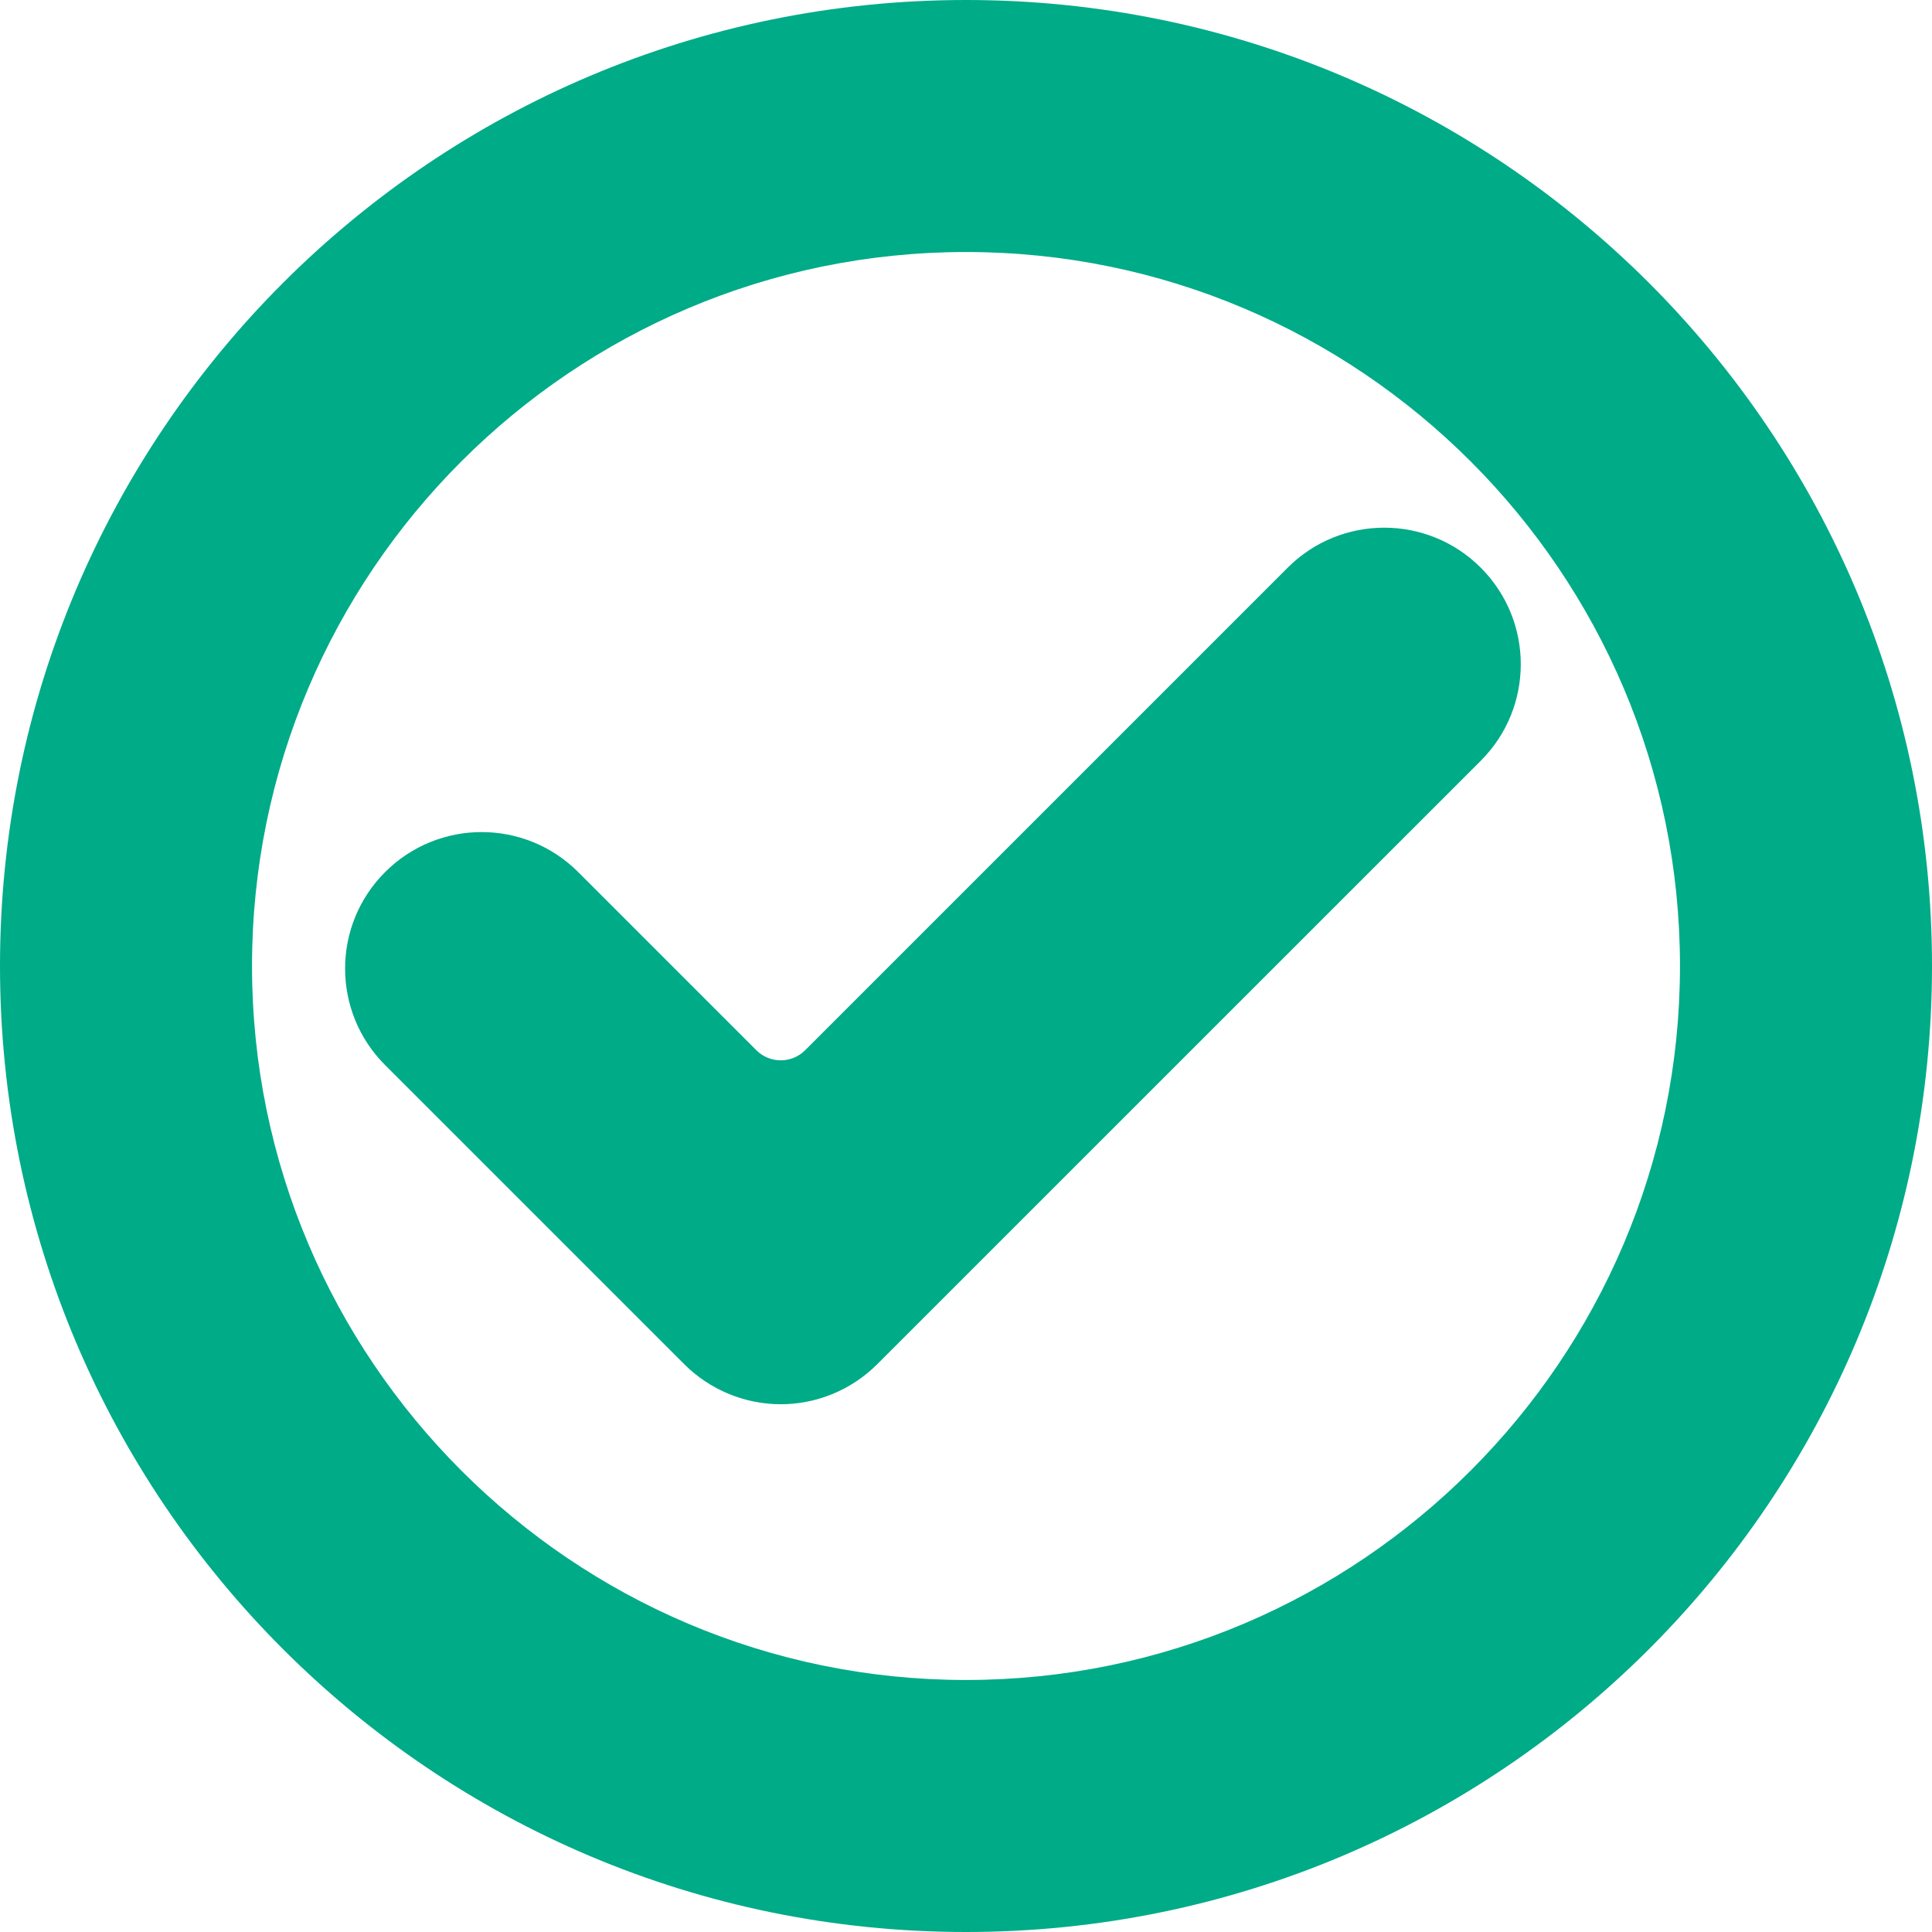 <svg width="18" height="18" viewBox="0 0 18 18" fill="none" xmlns="http://www.w3.org/2000/svg">
<path d="M9 2.348C12.668 2.348 15.652 5.332 15.652 9C15.652 12.668 12.668 15.652 9 15.652C5.332 15.652 2.348 12.668 2.348 9C2.348 5.332 5.332 2.348 9 2.348ZM9 0C4.03 0 0 4.03 0 9C0 13.971 4.03 18 9 18C13.97 18 18 13.971 18 9C18 4.03 13.97 0 9 0Z" fill="#00AB88"/>
<path d="M8.173 12.71C7.935 12.948 7.611 13.083 7.274 13.083C6.937 13.083 6.613 12.948 6.375 12.71L3.588 9.923C3.091 9.427 3.091 8.621 3.588 8.125C4.085 7.628 4.89 7.628 5.387 8.125L7.047 9.785C7.172 9.91 7.376 9.91 7.501 9.785L11.997 5.289C12.494 4.792 13.299 4.792 13.796 5.289C14.293 5.786 14.293 6.591 13.796 7.088L8.173 12.71Z" fill="#00AB88"/>
</svg>
